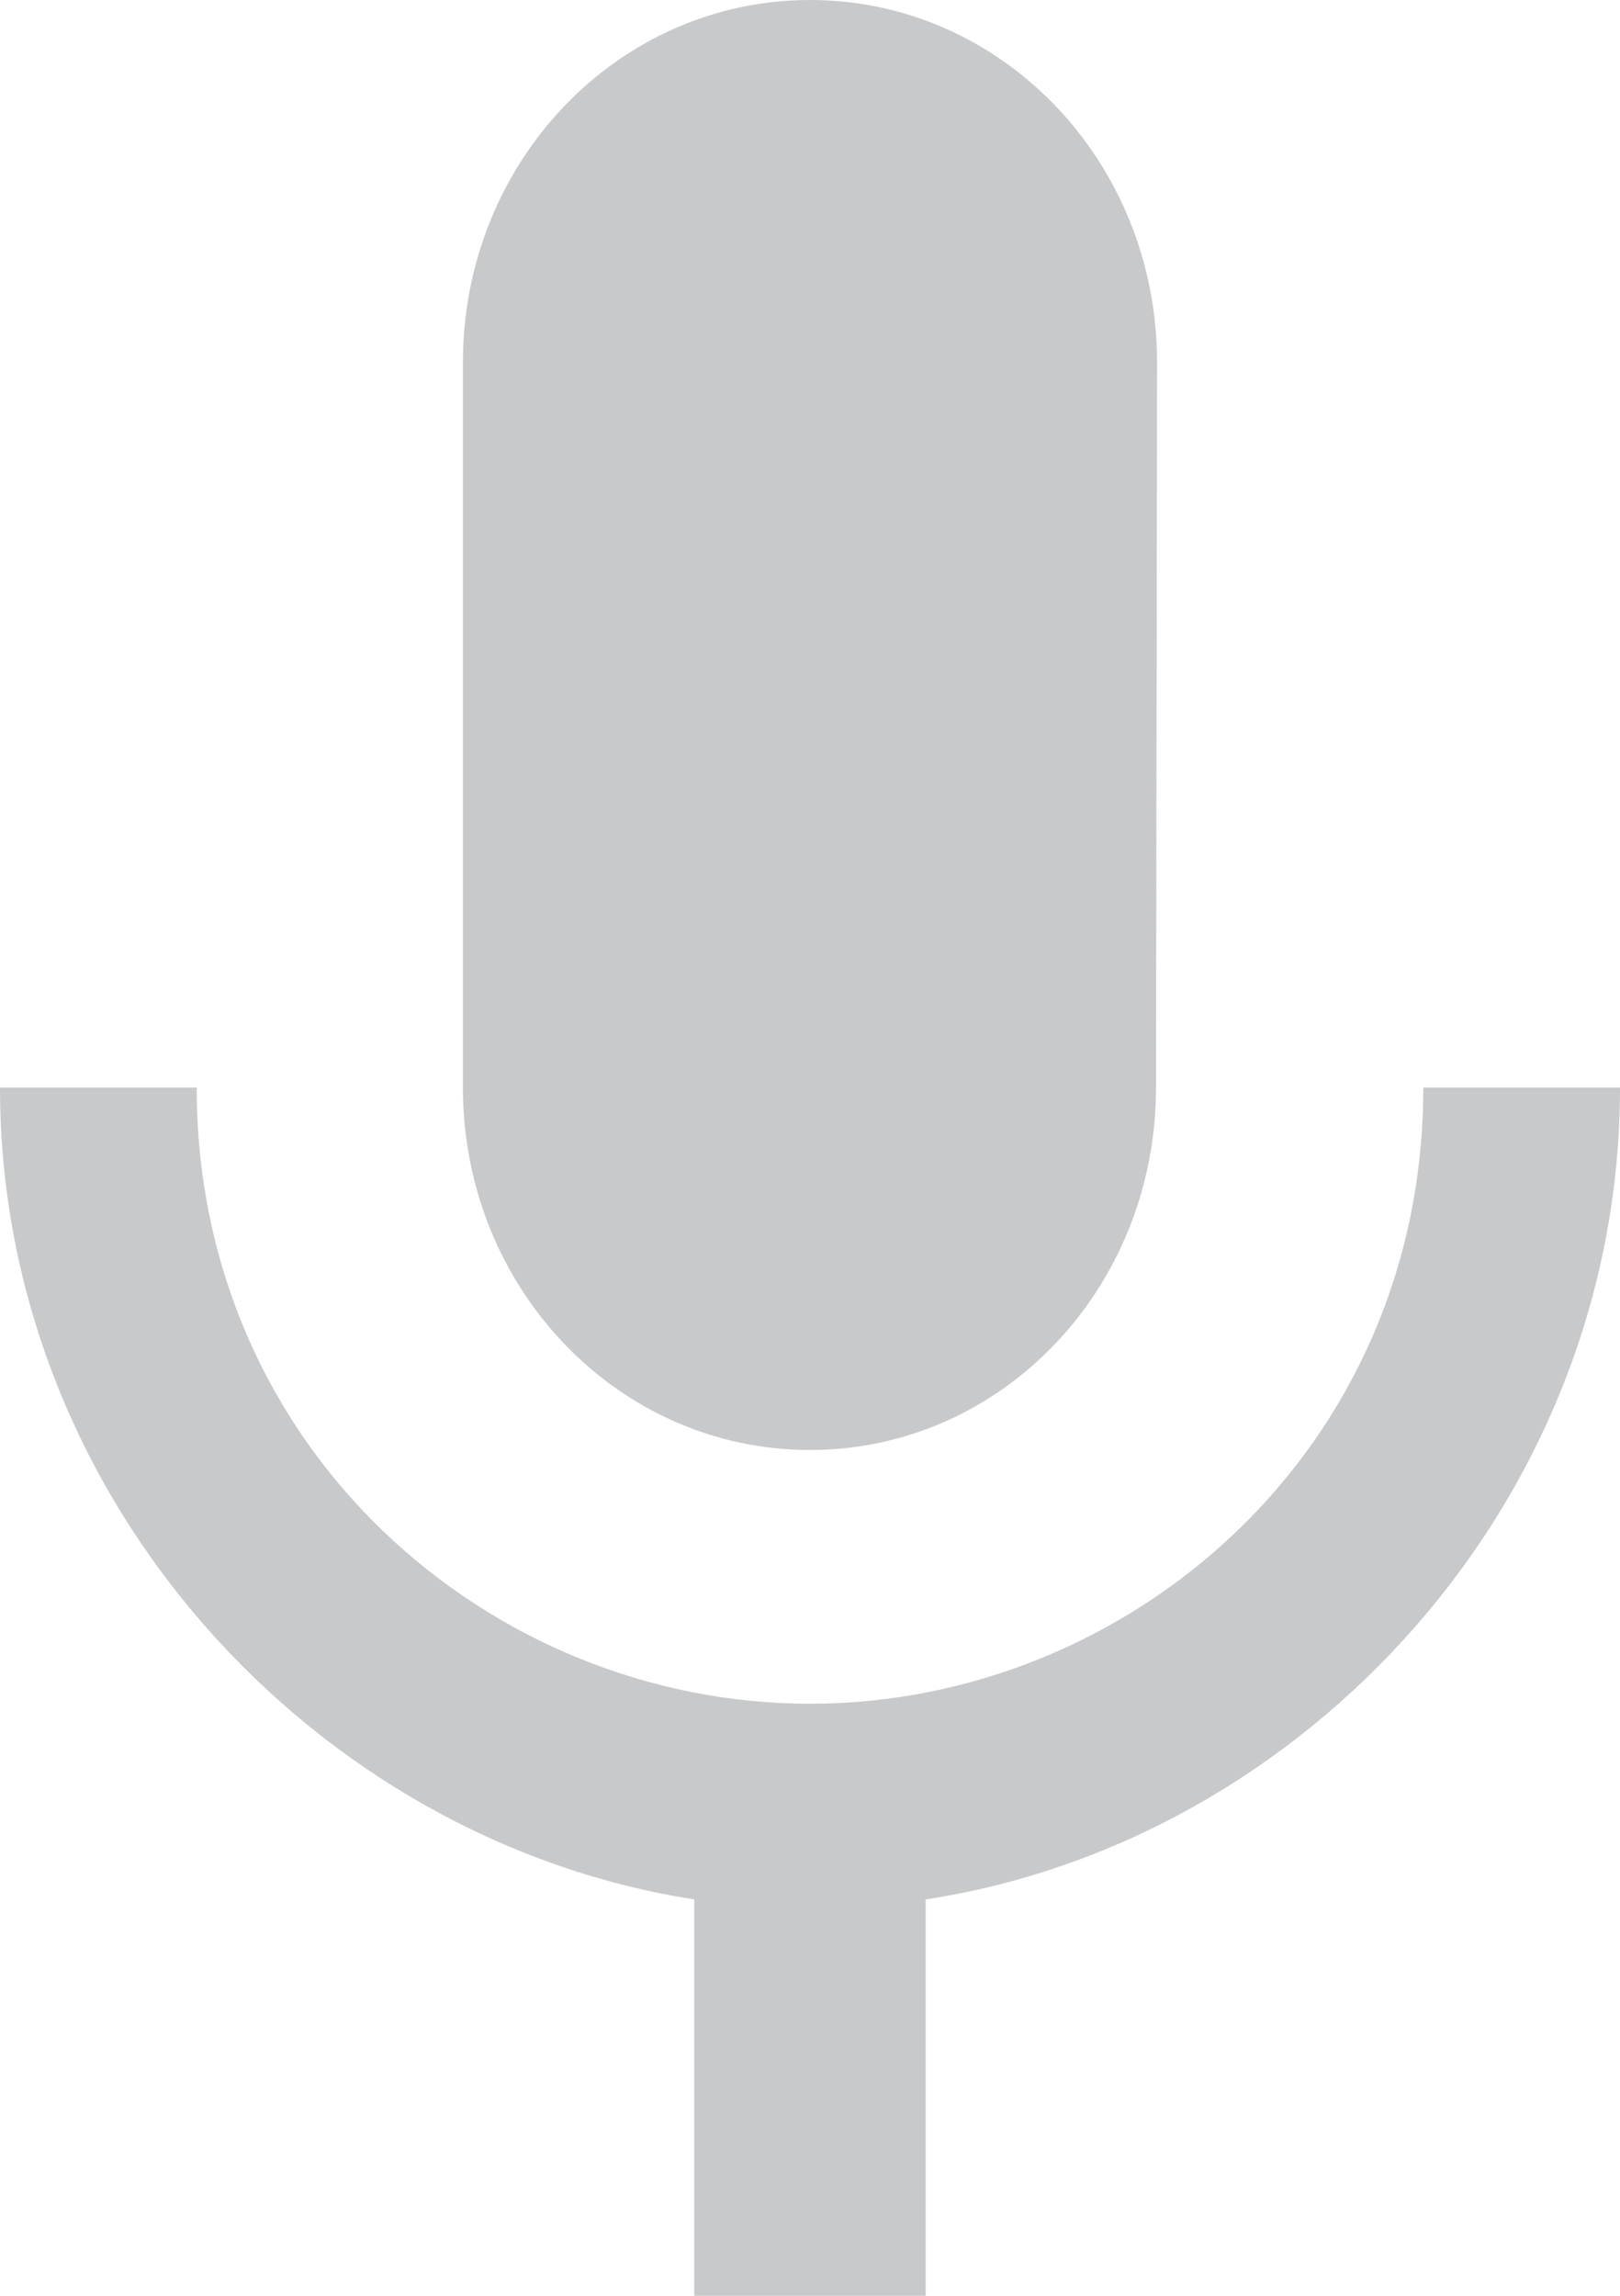 <svg width="12" height="17" viewBox="0 0 12 17" fill="none" xmlns="http://www.w3.org/2000/svg">
<path id="Mute" fill-rule="evenodd" clip-rule="evenodd" d="M8.563 8.053C8.563 9.538 7.423 10.737 6 10.737C4.577 10.737 3.429 9.538 3.429 8.053V2.684C3.429 1.199 4.577 0 6 0C7.423 0 8.571 1.199 8.571 2.684L8.563 8.053ZM6 12.616C8.366 12.616 10.543 10.737 10.543 8.053H12C12 11.113 9.669 13.636 6.857 14.065V17H5.143V14.065C2.331 13.627 0 11.104 0 8.053H1.457C1.457 10.737 3.634 12.616 6 12.616Z" fill="#C7C9CB"/>
</svg>
